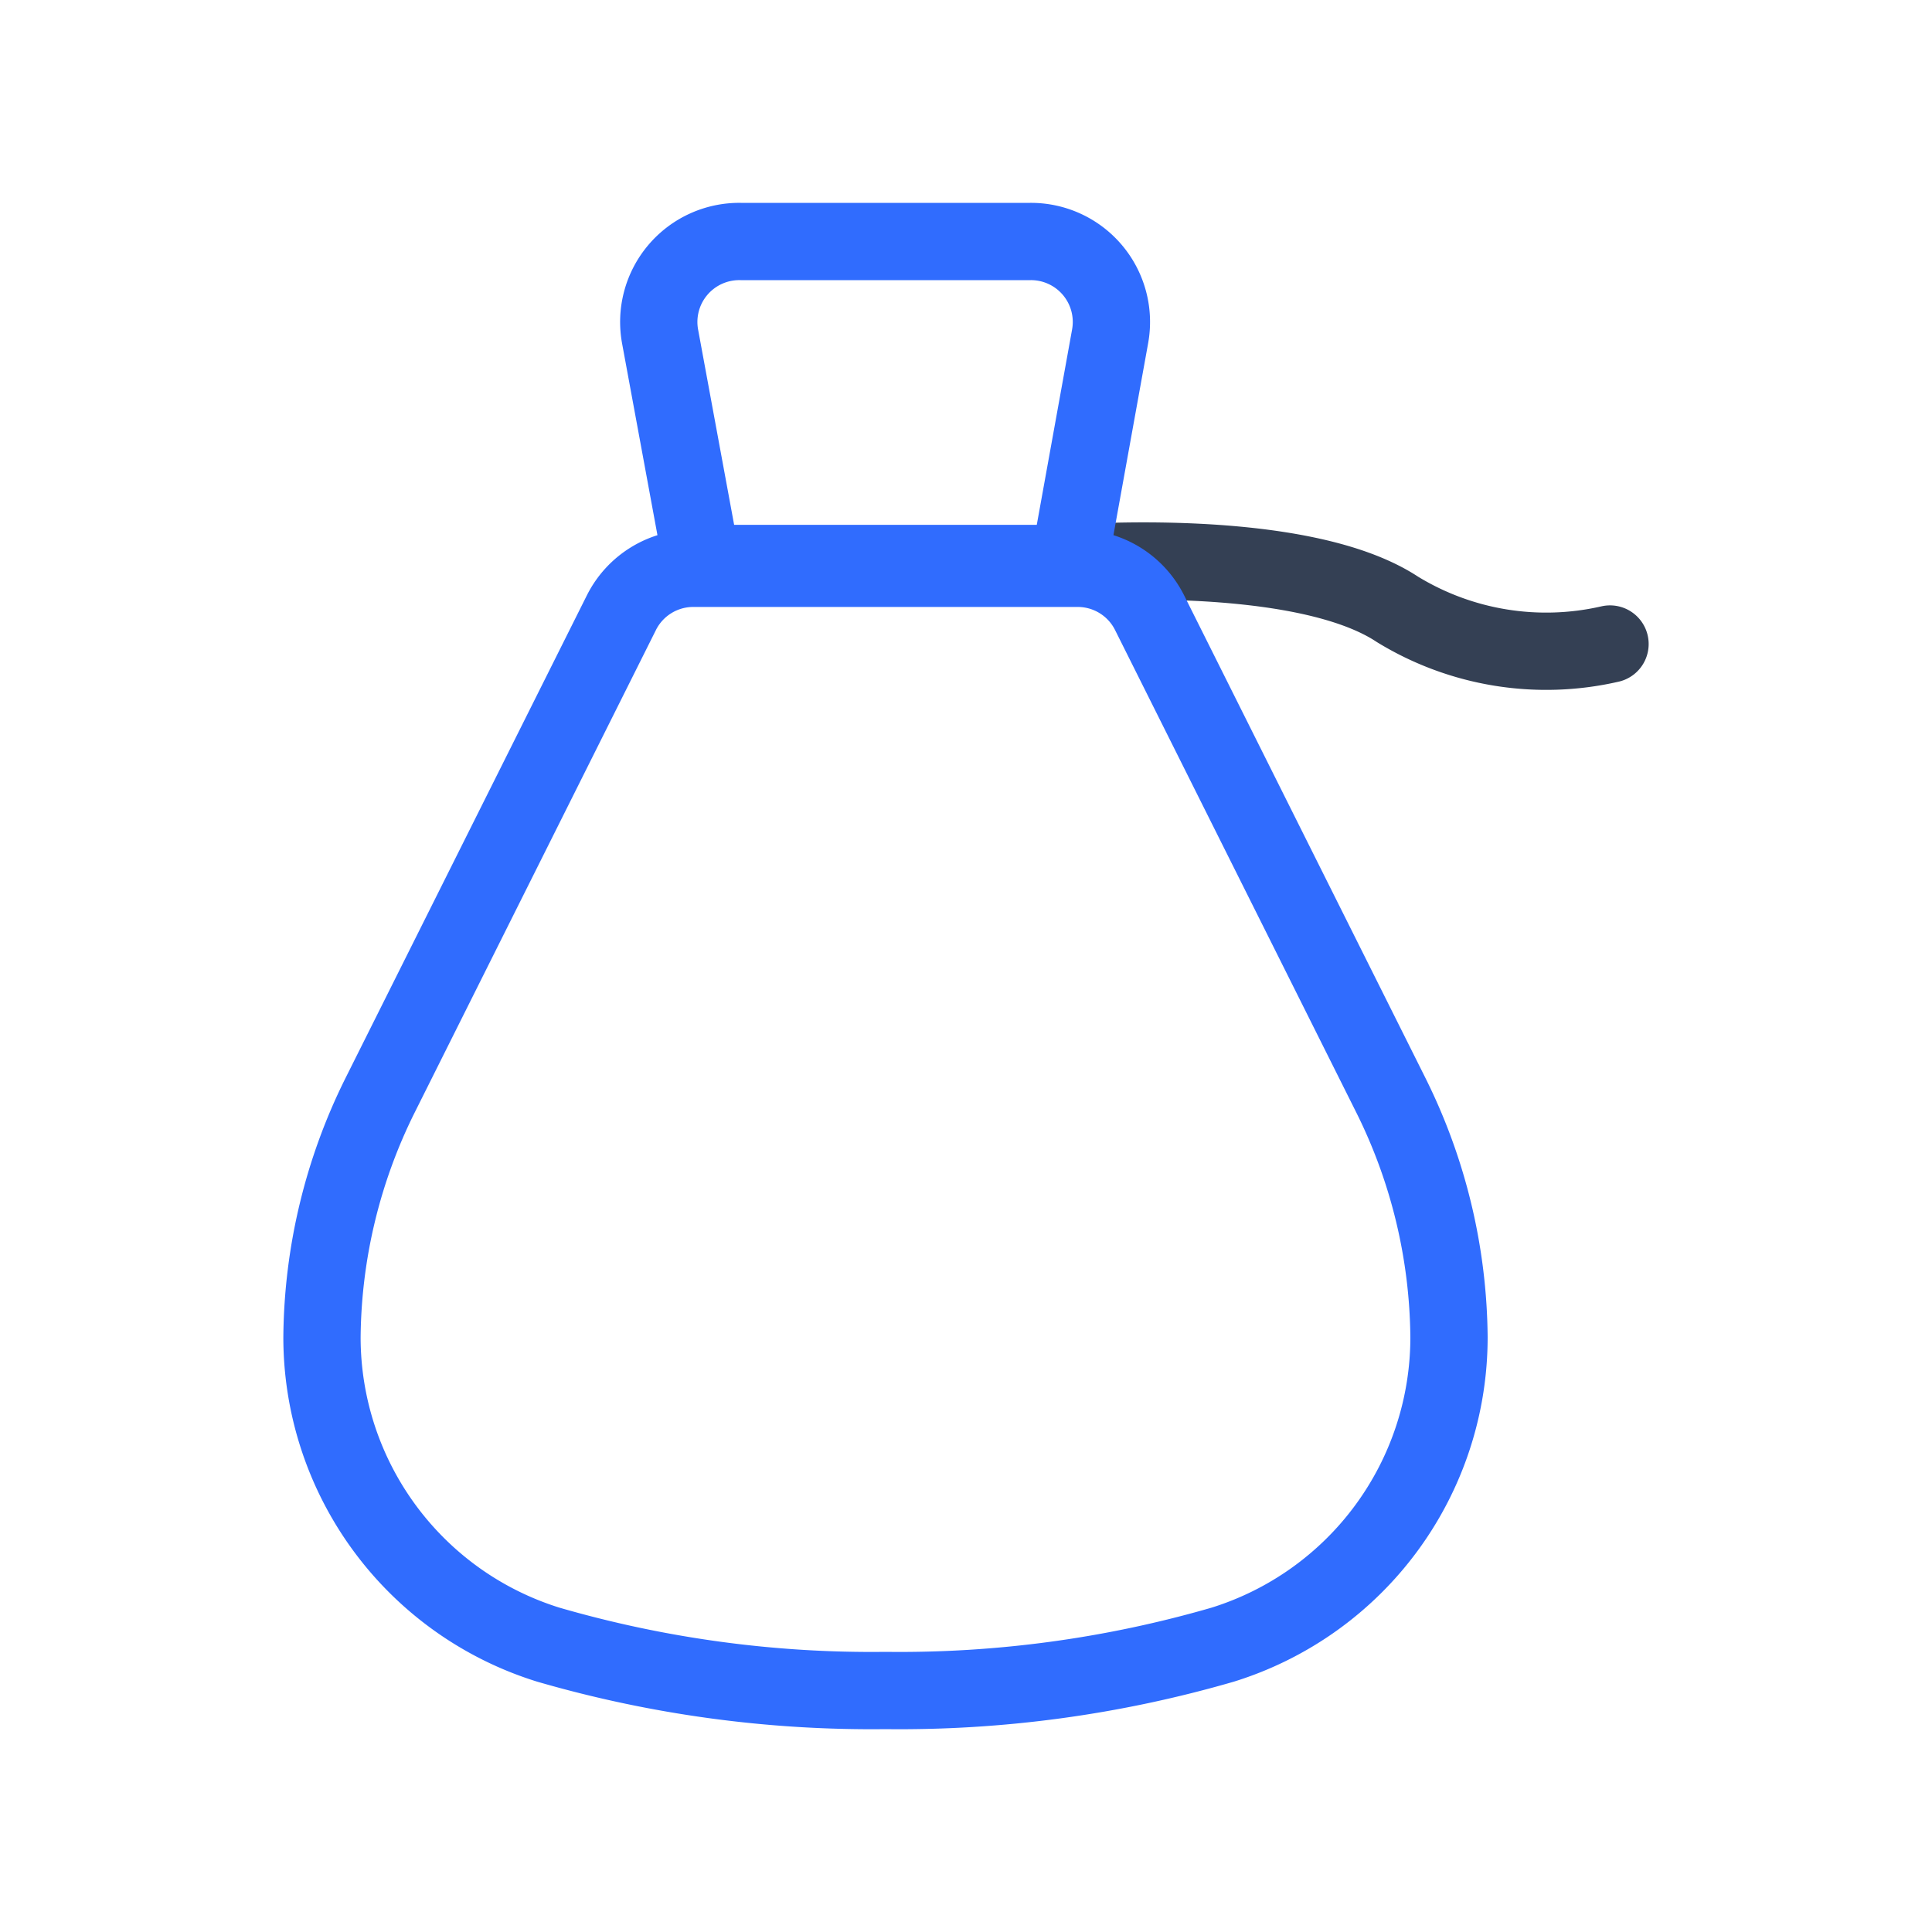 <svg xmlns="http://www.w3.org/2000/svg" width="1em" height="1em" viewBox="0 0 50 50"><g fill="none" stroke-linecap="round" stroke-linejoin="round" stroke-width="2"><path stroke="#344054" d="M27.667 14.583s5.979-.479 8.5 1.188a7.38 7.38 0 0 0 5.5.896"/><path stroke="#306CFE" d="m27.667 14.583l1.062-5.875a2.082 2.082 0 0 0-2.062-2.458h-7.5a2.083 2.083 0 0 0-2.084 2.458l1.084 5.875zm-4.75 29.167a30 30 0 0 0 8.729-1.187a8.33 8.33 0 0 0 5.854-7.959a14.3 14.3 0 0 0-1.5-6.25l-6.25-12.5a2.08 2.08 0 0 0-1.875-1.146h-9.917a2.08 2.08 0 0 0-1.875 1.146l-6.25 12.5a14.3 14.3 0 0 0-1.5 6.25v0a8.33 8.33 0 0 0 5.855 7.959a30 30 0 0 0 8.729 1.187"/></g></svg>
